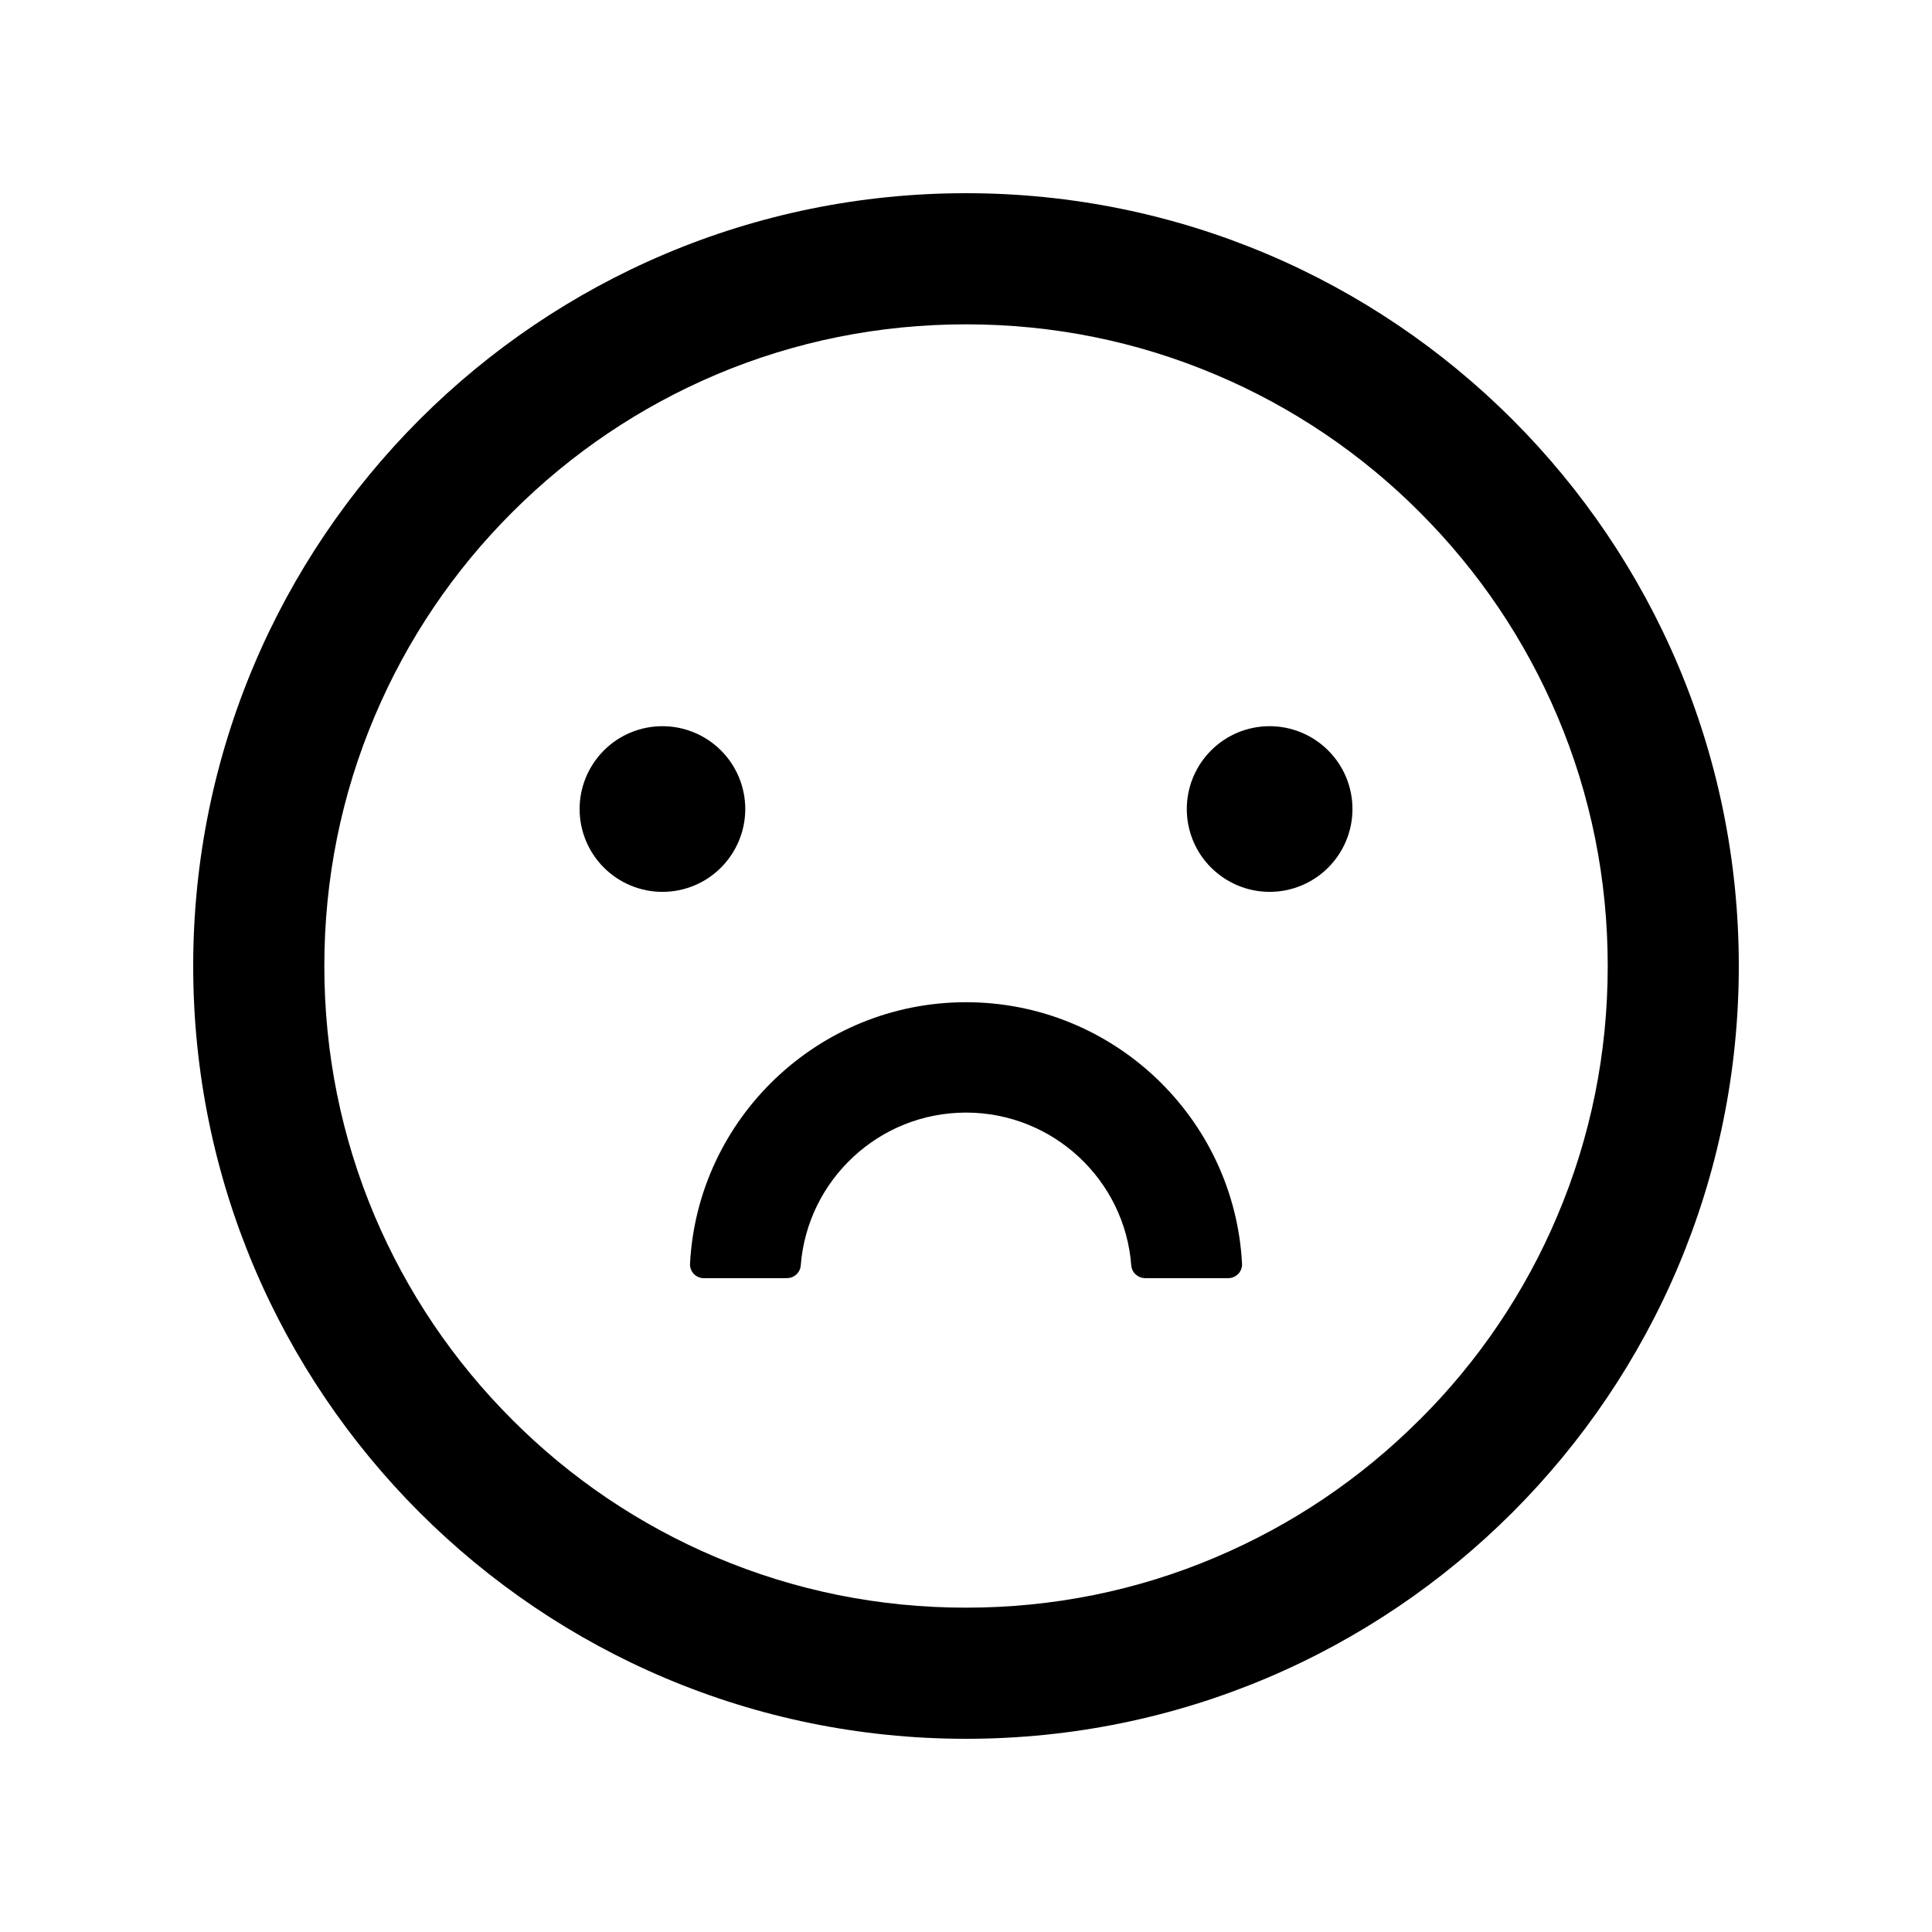 <!-- Generated by IcoMoon.io -->
<svg version="1.1" xmlns="http://www.w3.org/2000/svg" width="32" height="32" viewBox="0 0 32 32">
<title>frown</title>
<path d="M9.6 13.4c0 0.364 0.145 0.713 0.402 0.97s0.606 0.402 0.97 0.402c0.364 0 0.713-0.144 0.97-0.402s0.402-0.606 0.402-0.97c0-0.364-0.145-0.713-0.402-0.97s-0.606-0.402-0.97-0.402c-0.364 0-0.713 0.144-0.97 0.402s-0.402 0.606-0.402 0.97v0zM19.657 13.4c0 0.364 0.144 0.713 0.402 0.97s0.606 0.402 0.97 0.402c0.364 0 0.712-0.144 0.97-0.402s0.402-0.606 0.402-0.97-0.144-0.713-0.402-0.97c-0.257-0.257-0.606-0.402-0.97-0.402s-0.713 0.144-0.97 0.402c-0.257 0.257-0.402 0.606-0.402 0.97v0zM16 3.2c-7.069 0-12.8 5.731-12.8 12.8s5.731 12.8 12.8 12.8c7.069 0 12.8-5.731 12.8-12.8s-5.731-12.8-12.8-12.8zM23.514 23.514c-0.977 0.977-2.114 1.743-3.38 2.28-1.306 0.554-2.697 0.834-4.134 0.834s-2.829-0.28-4.137-0.834c-1.264-0.534-2.412-1.308-3.38-2.28-0.977-0.977-1.743-2.114-2.28-3.38-0.551-1.306-0.831-2.697-0.831-4.134s0.28-2.829 0.834-4.137c0.534-1.264 1.308-2.412 2.28-3.38 0.977-0.977 2.114-1.743 3.38-2.28 1.306-0.551 2.697-0.831 4.134-0.831s2.829 0.28 4.137 0.834c1.264 0.534 2.412 1.308 3.38 2.28 0.977 0.977 1.743 2.114 2.28 3.38 0.552 1.306 0.832 2.697 0.832 4.134s-0.28 2.829-0.834 4.137c-0.533 1.263-1.308 2.41-2.28 3.377v0zM16 16.6c-2.443 0-4.446 1.923-4.571 4.331-0.002 0.031 0.003 0.062 0.014 0.091s0.027 0.056 0.049 0.078c0.021 0.022 0.047 0.040 0.076 0.052s0.059 0.019 0.090 0.018h1.374c0.12 0 0.223-0.091 0.231-0.211 0.109-1.414 1.294-2.531 2.737-2.531s2.631 1.117 2.737 2.531c0.009 0.12 0.112 0.211 0.232 0.211h1.374c0.031 0 0.062-0.006 0.090-0.018s0.054-0.030 0.076-0.052 0.038-0.049 0.049-0.078c0.011-0.029 0.016-0.060 0.014-0.091-0.126-2.408-2.128-4.331-4.571-4.331z"></path>
</svg>

